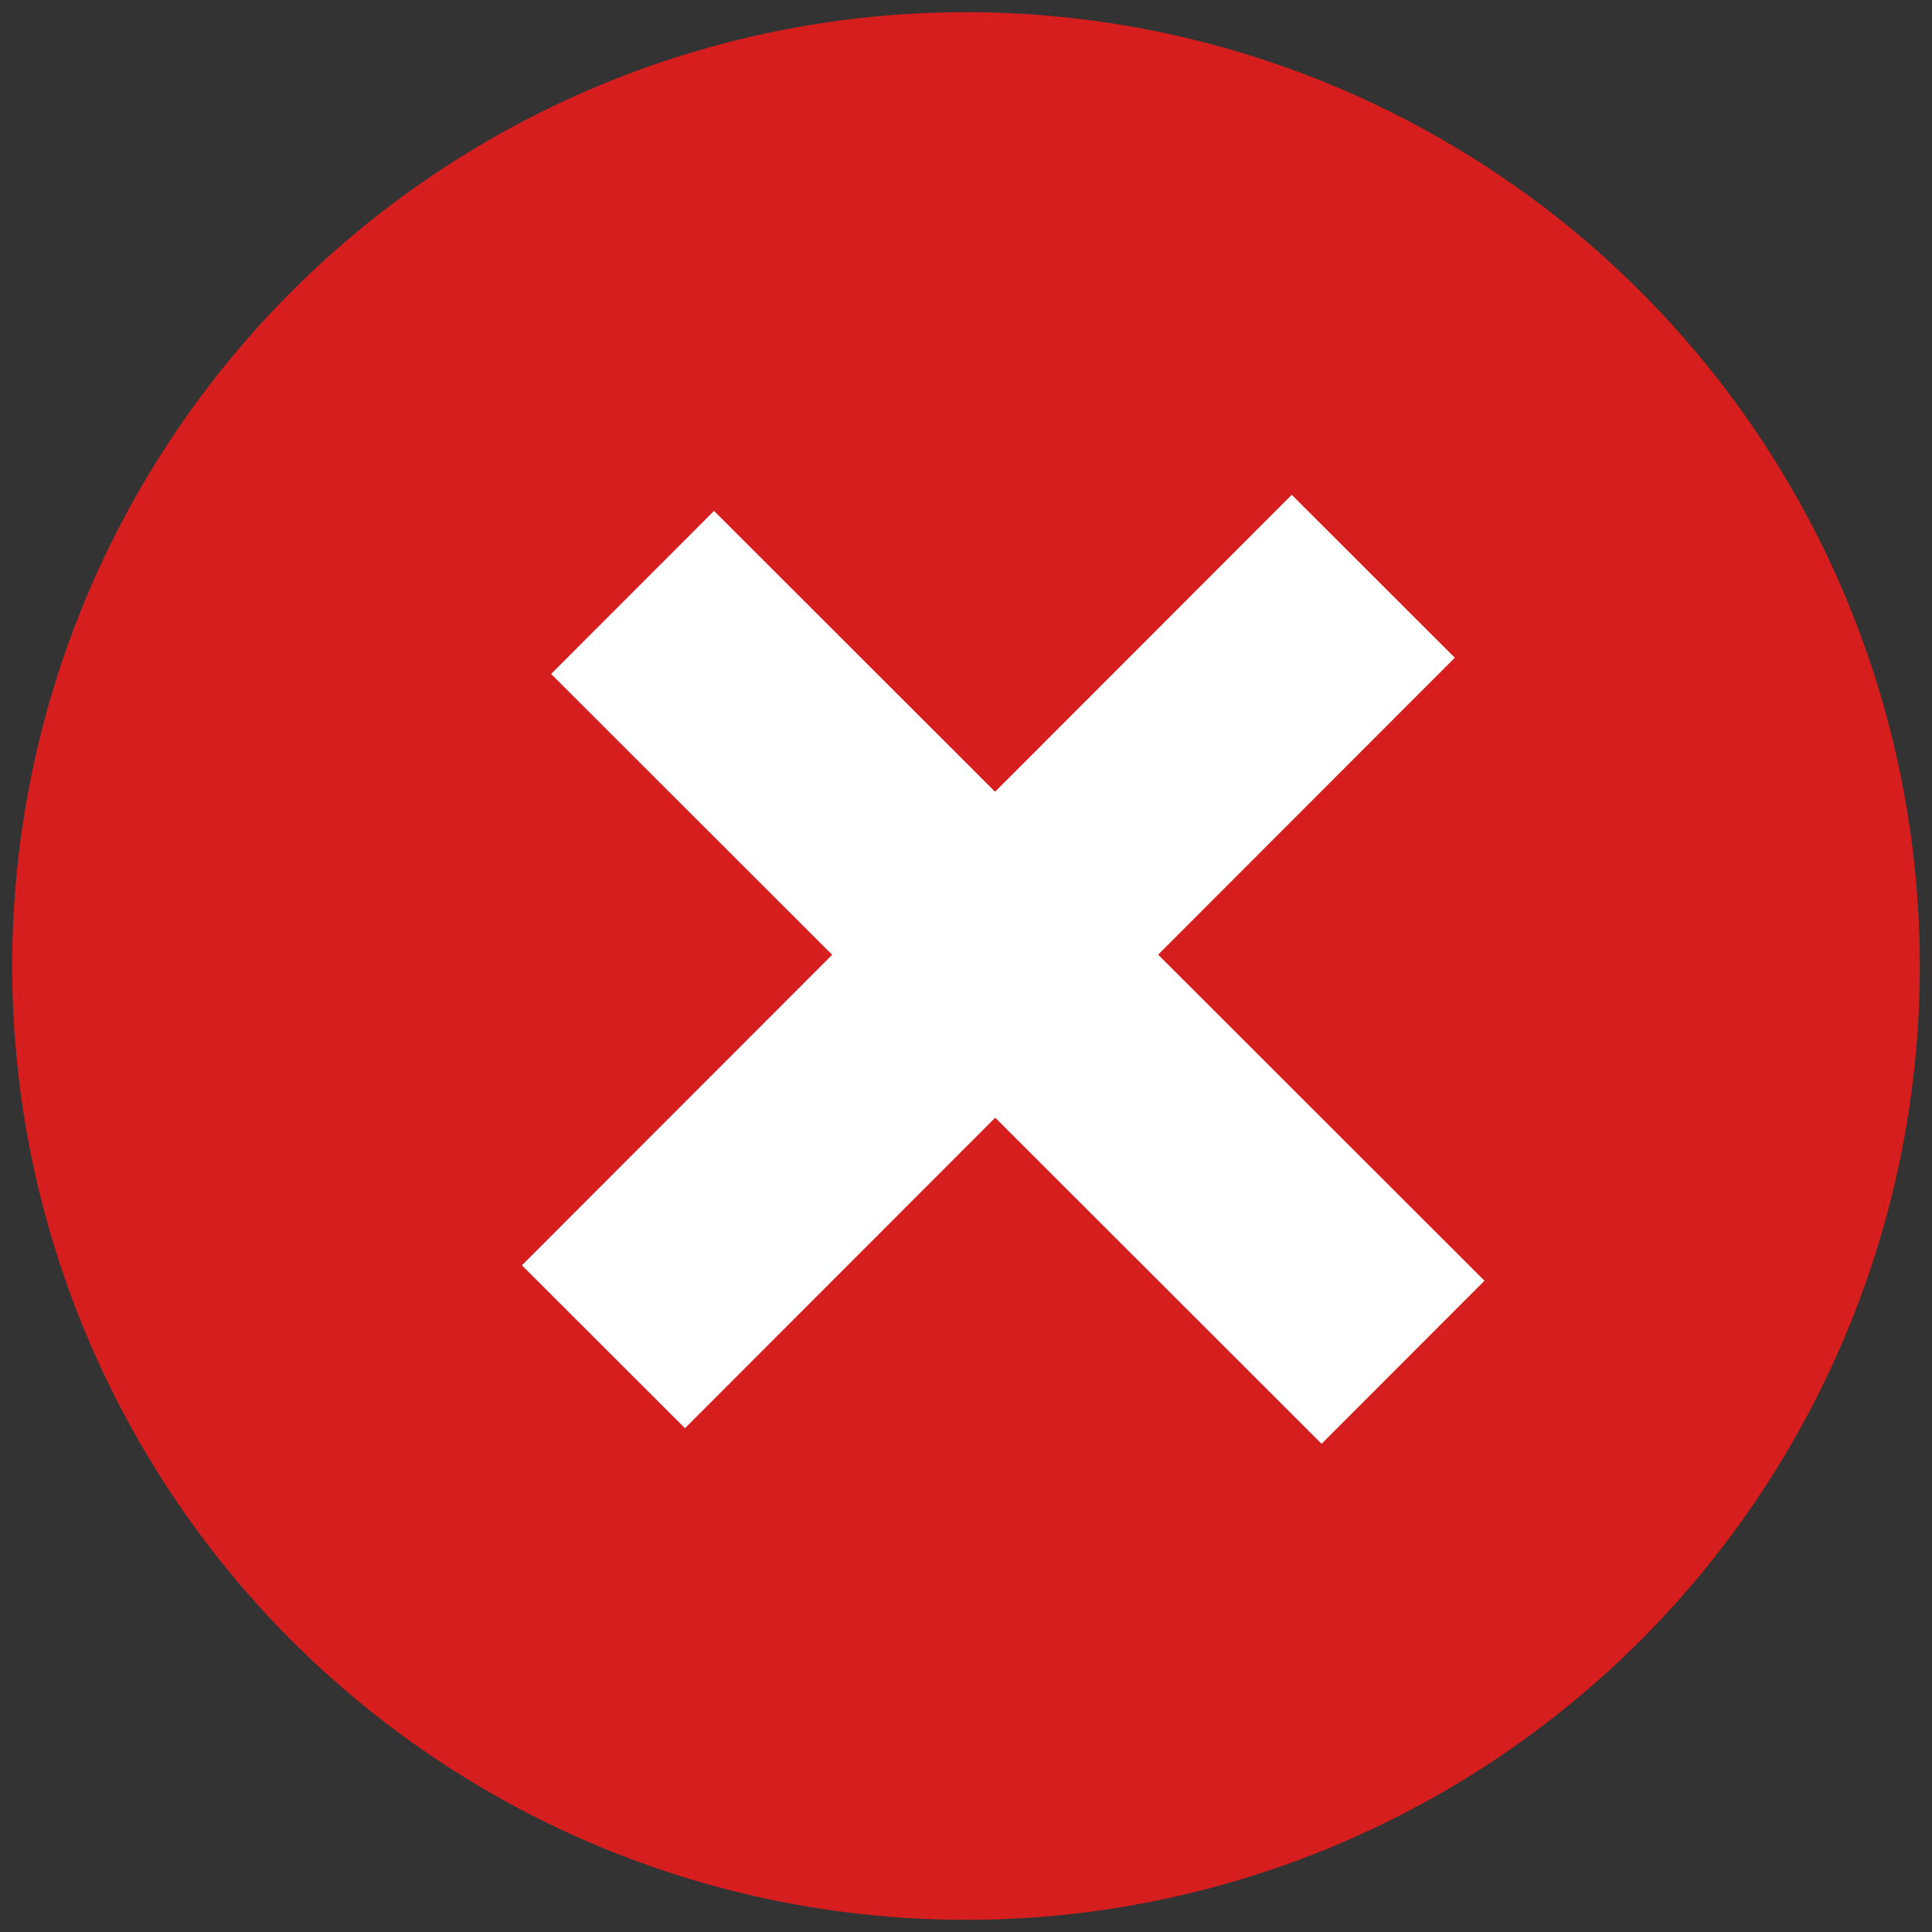 <?xml version="1.0" encoding="UTF-8" standalone="no"?>
<!-- Generator: Adobe Illustrator 16.0.0, SVG Export Plug-In . SVG Version: 6.00 Build 0)  -->

<svg
   version="1.1"
   id="Layer_1"
   x="0px"
   y="0px"
   width="20px"
   height="20px"
   viewBox="0 0 20 20"
   style="enable-background:new 0 0 20 20;"
   xml:space="preserve"
   sodipodi:docname="check-circle (copy).svg"
   inkscape:version="1.2 (dc2aedaf03, 2022-05-15)"
   xmlns:inkscape="http://www.inkscape.org/namespaces/inkscape"
   xmlns:sodipodi="http://sodipodi.sourceforge.net/DTD/sodipodi-0.dtd"
   xmlns="http://www.w3.org/2000/svg"
   xmlns:svg="http://www.w3.org/2000/svg"><rect x="0" y="0" width="20" height="20" fill="#333333" stroke="none"/><defs
   id="defs13">




</defs><sodipodi:namedview
   id="namedview11"
   pagecolor="#ffffff"
   bordercolor="#000000"
   borderopacity="0.25"
   inkscape:showpageshadow="2"
   inkscape:pageopacity="0.0"
   inkscape:pagecheckerboard="0"
   inkscape:deskcolor="#d1d1d1"
   showgrid="false"
   inkscape:zoom="39.6"
   inkscape:cx="10"
   inkscape:cy="6.8434343"
   inkscape:window-width="1920"
   inkscape:window-height="996"
   inkscape:window-x="0"
   inkscape:window-y="40"
   inkscape:window-maximized="1"
   inkscape:current-layer="Layer_1" />
<circle
   style="fill:#d61e1e;fill-opacity:1"
   cx="10"
   cy="10"
   r="9.874"
   id="circle2" />
<rect
   x="13.08"
   y="-5.828"
   transform="rotate(44.976)"
   style="fill:#ffffff;stroke-width:1.258"
   width="2.386"
   height="11.275"
   id="rect6" /><rect
   x="-1.483"
   y="-20.242"
   transform="rotate(134.976)"
   style="fill:#ffffff;stroke-width:1.258"
   width="2.386"
   height="11.275"
   id="rect6-3" />
</svg>
